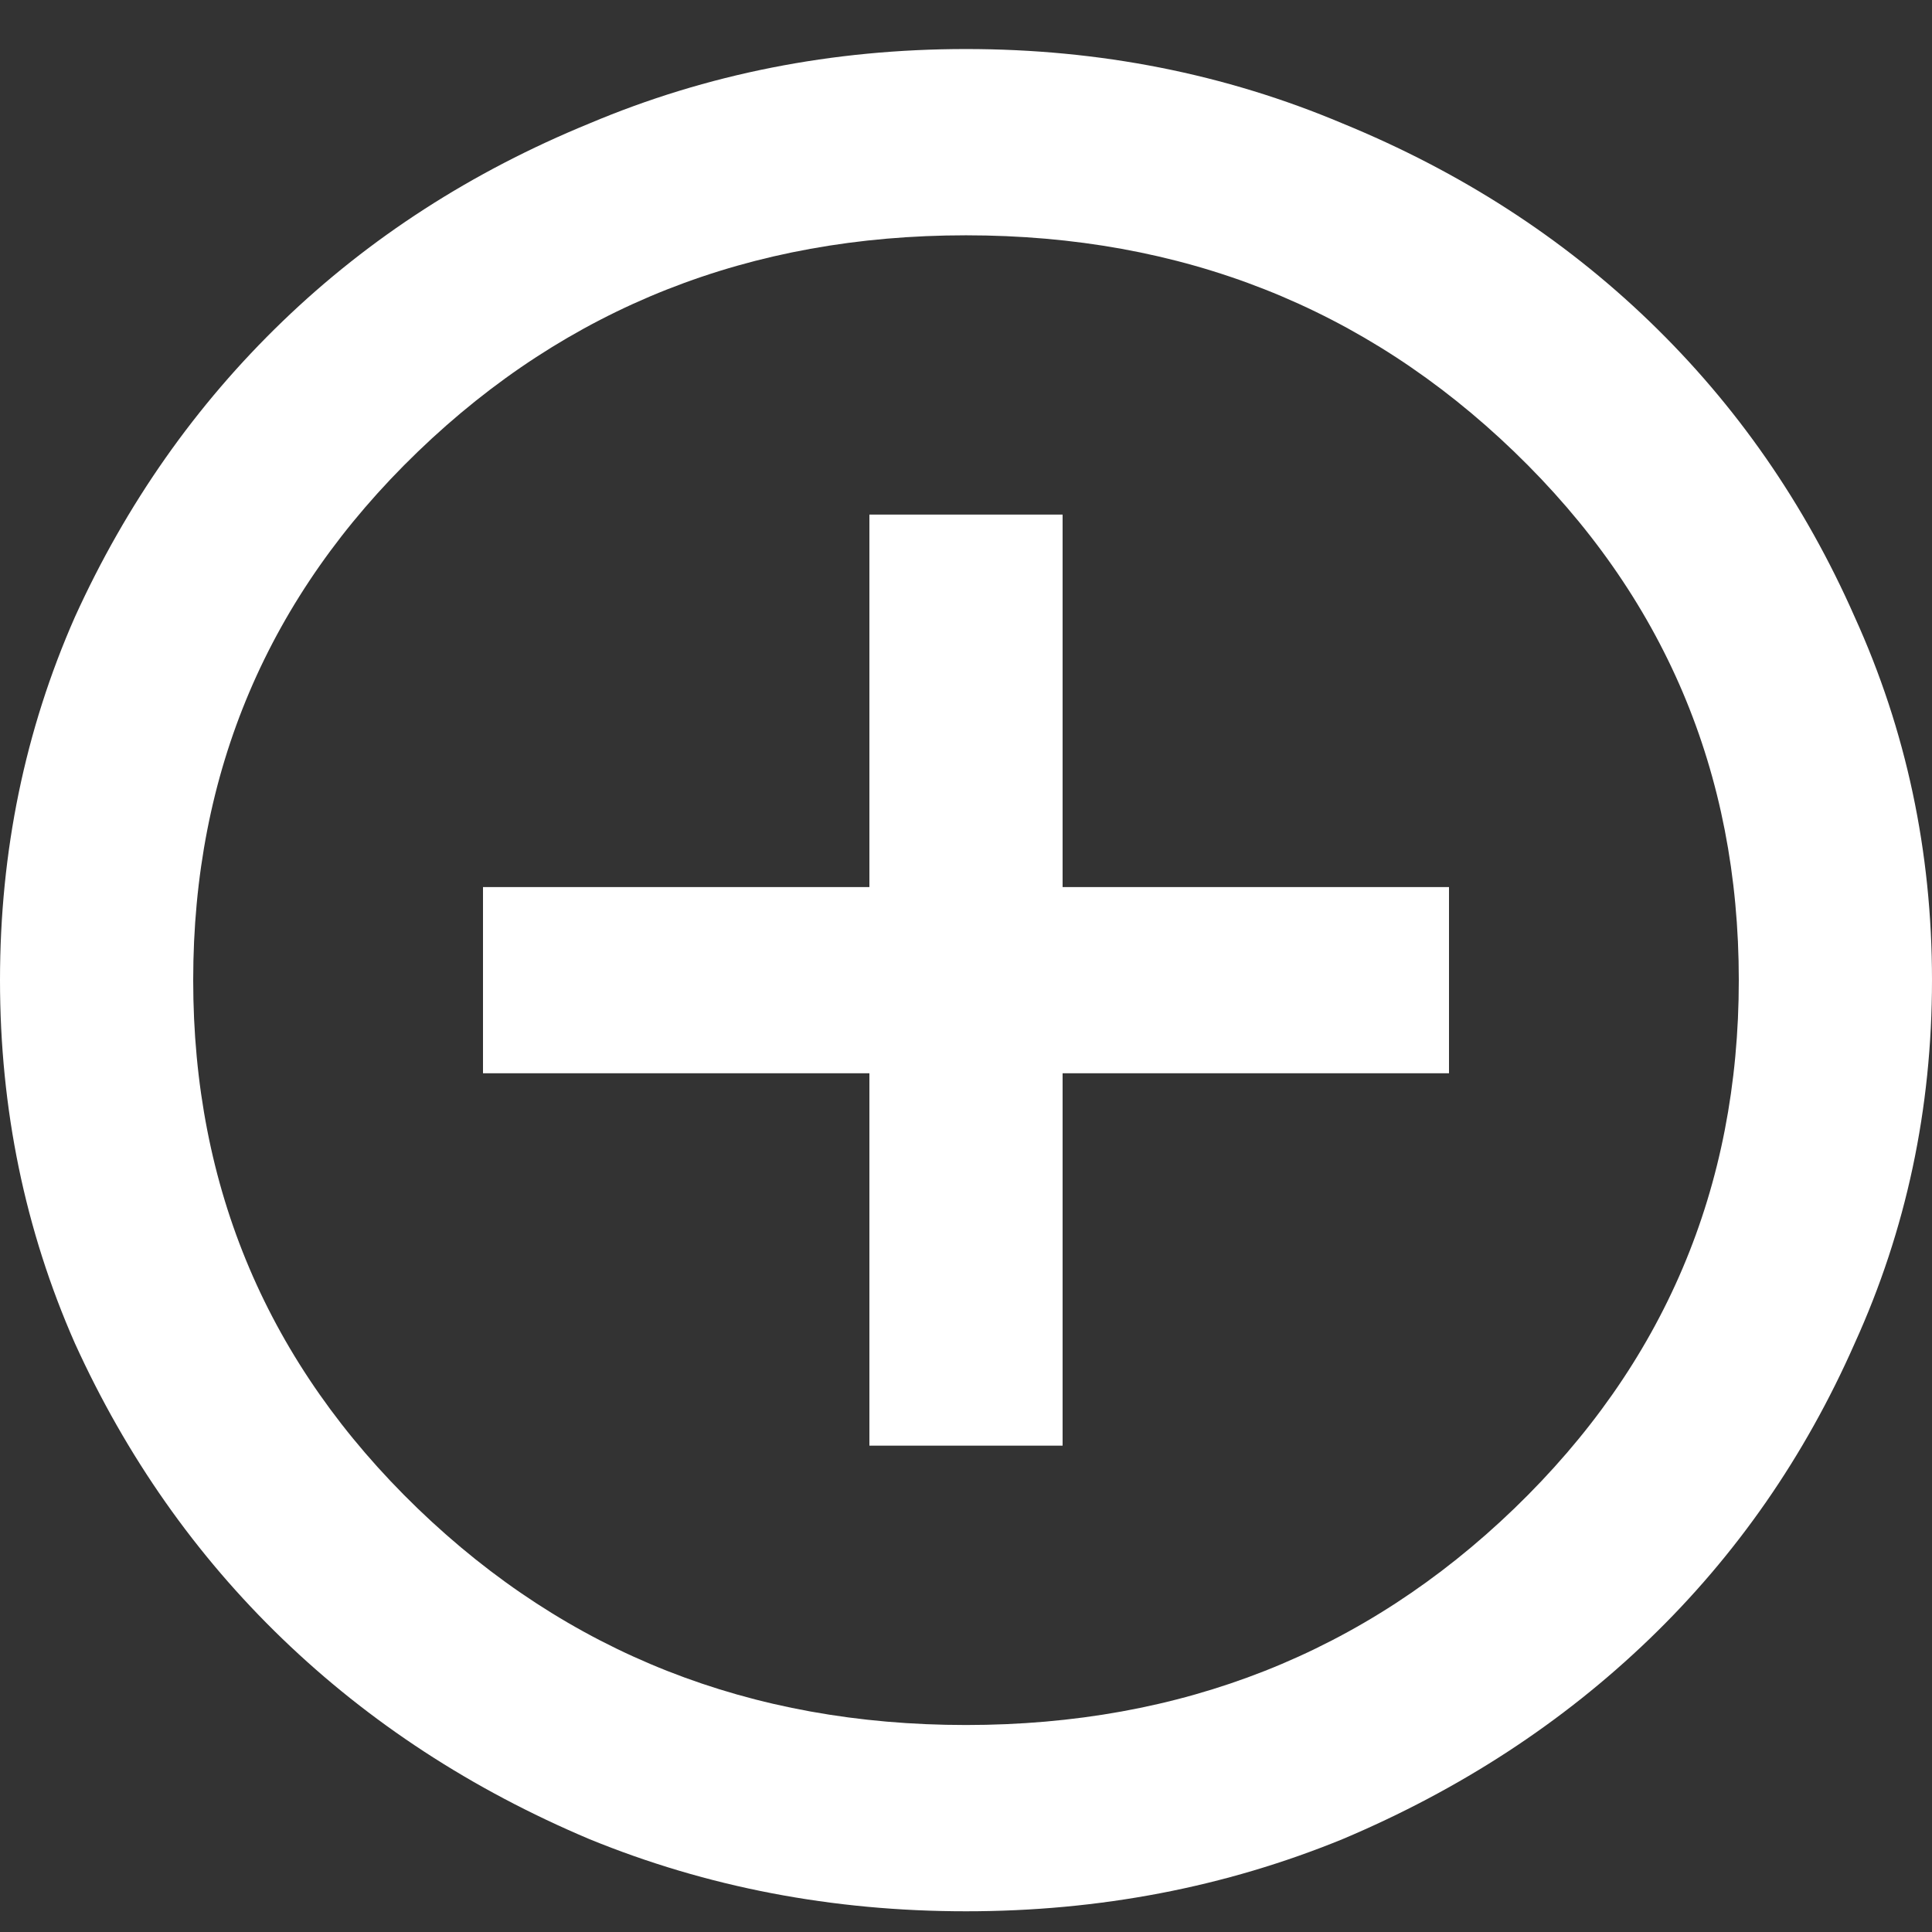 <svg width="29" height="29" viewBox="0 0 29 29" fill="none" xmlns="http://www.w3.org/2000/svg">
<rect x="0" y="0" width="29" height="29" fill="#333333" stroke="none"/>
<path d="M13.05 21.7H15.95V16.11H21.75V13.315H15.95V7.724H13.05V13.315H7.25V16.11H13.05V21.7ZM14.5 28.689C12.494 28.689 10.609 28.327 8.845 27.605C7.081 26.86 5.546 25.858 4.241 24.601C2.936 23.343 1.897 21.863 1.124 20.163C0.375 18.463 0 16.646 0 14.712C0 12.779 0.375 10.962 1.124 9.262C1.897 7.561 2.936 6.082 4.241 4.824C5.546 3.566 7.081 2.577 8.845 1.854C10.609 1.109 12.494 0.736 14.5 0.736C16.506 0.736 18.391 1.109 20.155 1.854C21.919 2.577 23.454 3.566 24.759 4.824C26.064 6.082 27.091 7.561 27.84 9.262C28.613 10.962 29 12.779 29 14.712C29 16.646 28.613 18.463 27.84 20.163C27.091 21.863 26.064 23.343 24.759 24.601C23.454 25.858 21.919 26.86 20.155 27.605C18.391 28.327 16.506 28.689 14.5 28.689ZM14.5 25.893C17.738 25.893 20.481 24.81 22.729 22.644C24.976 20.477 26.1 17.834 26.1 14.712C26.1 11.591 24.976 8.947 22.729 6.781C20.481 4.615 17.738 3.532 14.5 3.532C11.262 3.532 8.519 4.615 6.271 6.781C4.024 8.947 2.9 11.591 2.9 14.712C2.9 17.834 4.024 20.477 6.271 22.644C8.519 24.81 11.262 25.893 14.5 25.893Z" fill="white"/>
</svg>
